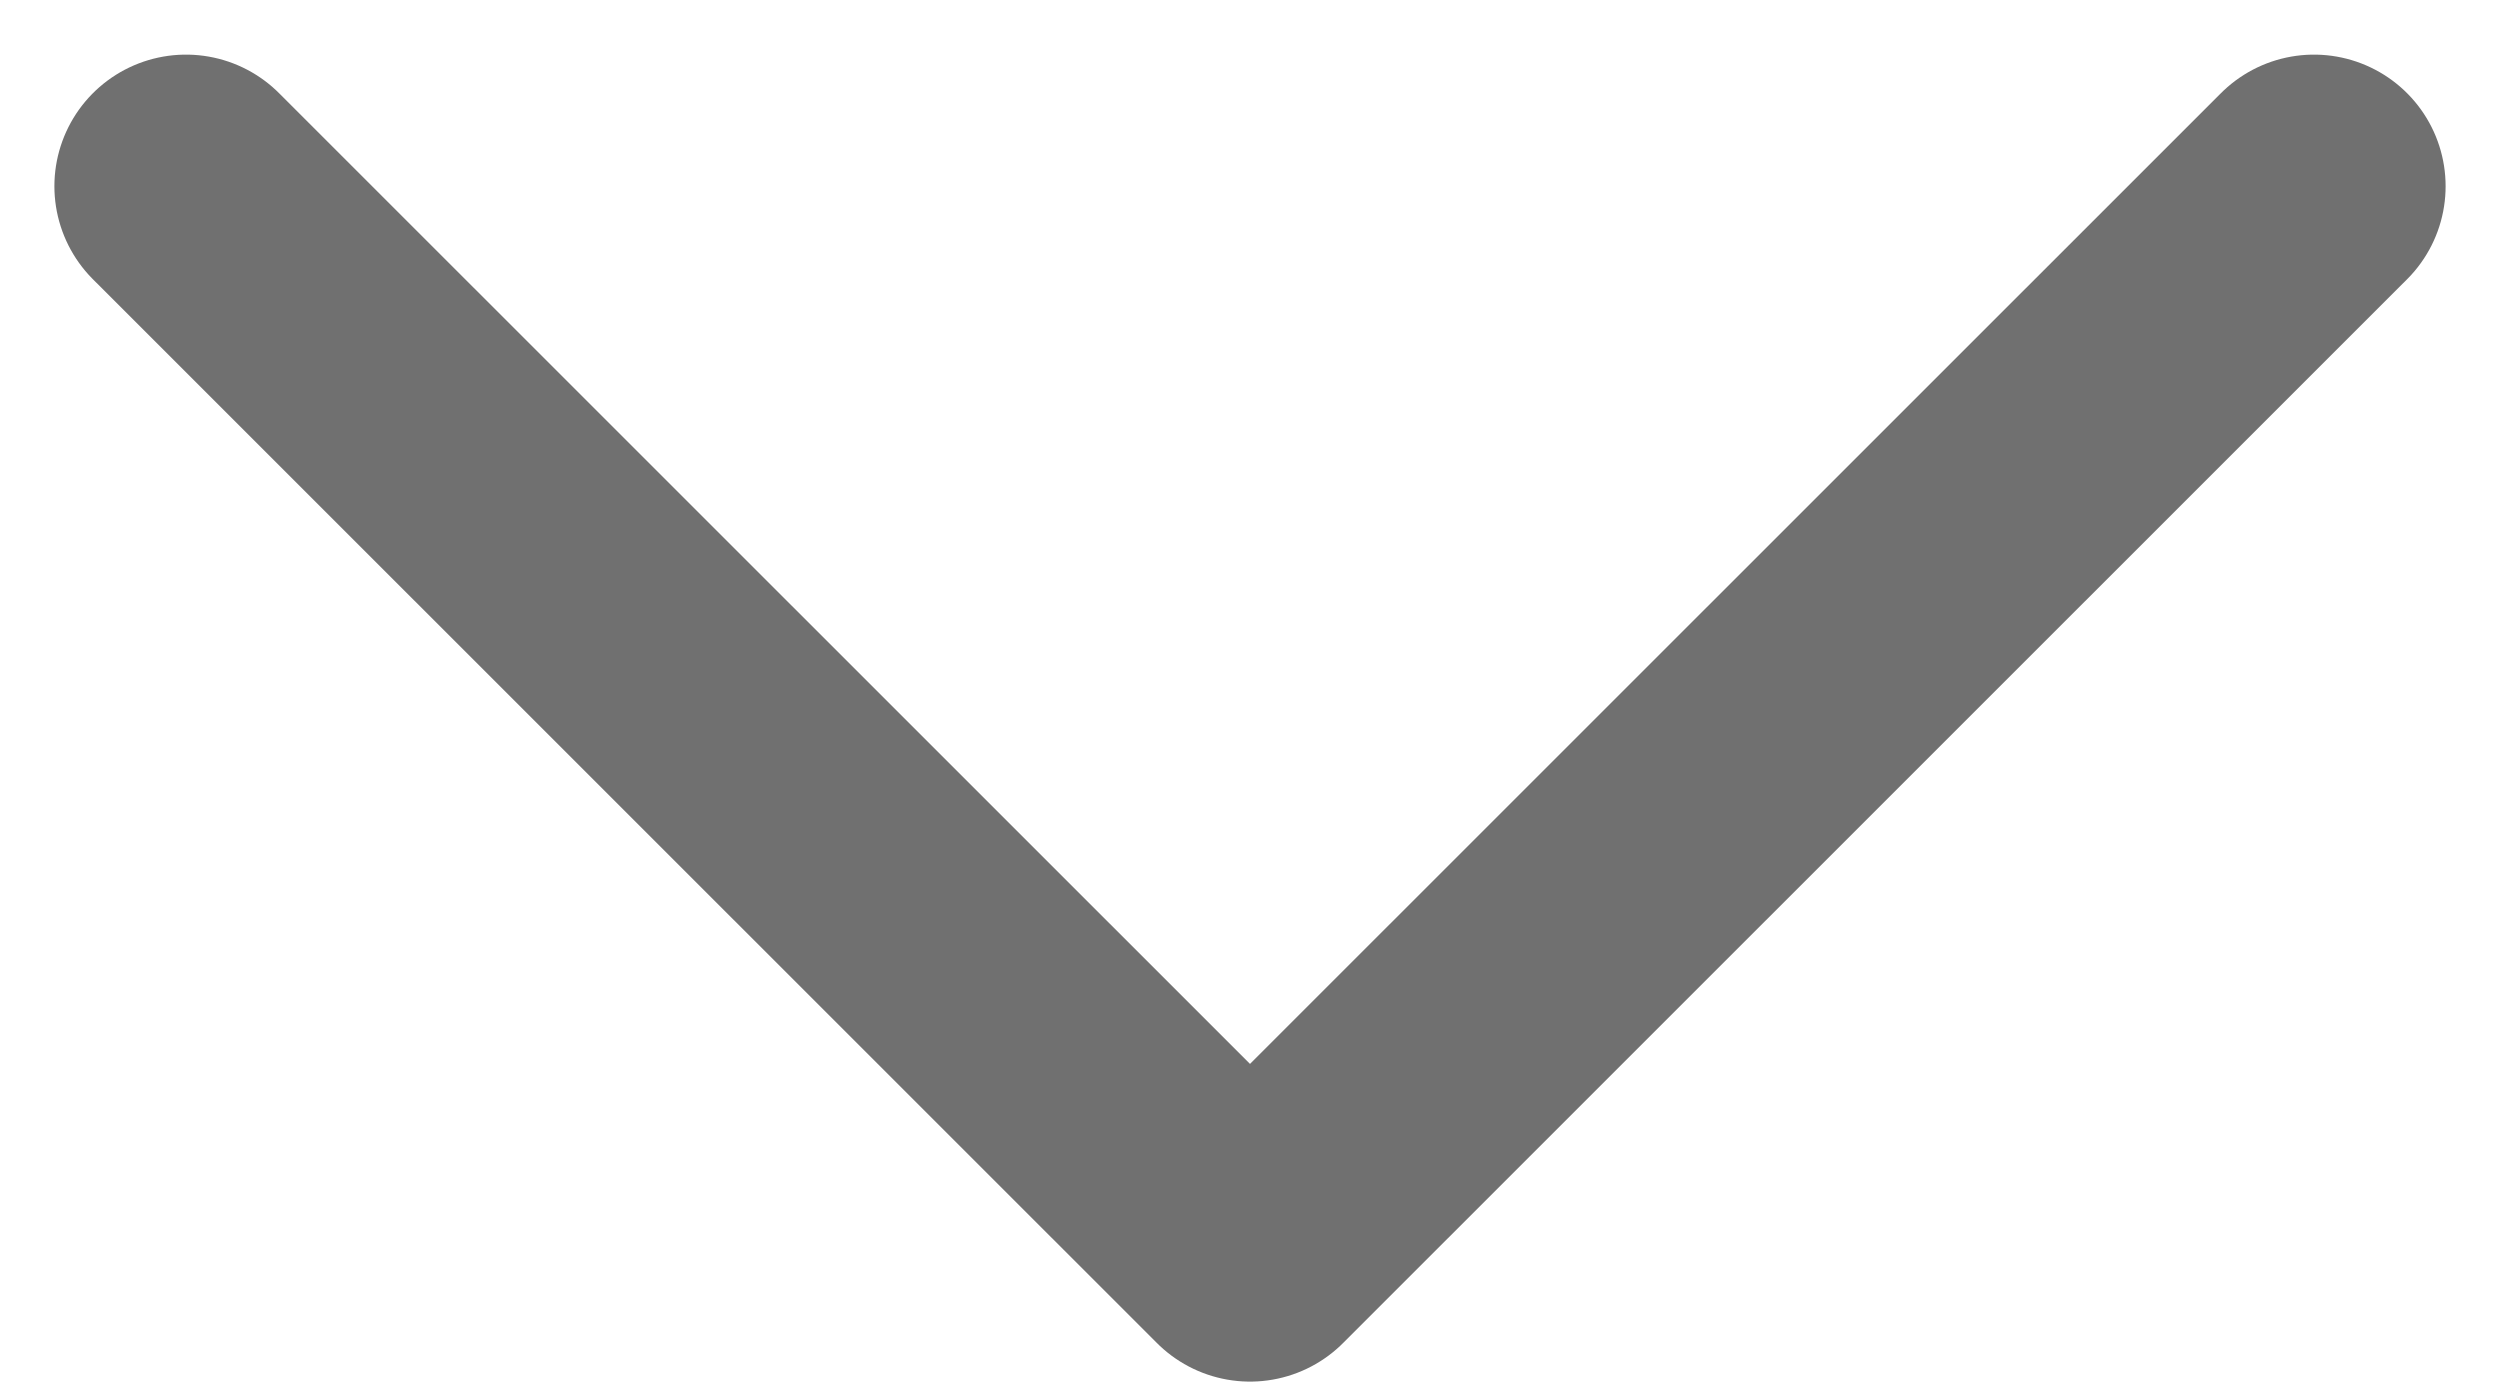 <svg xmlns="http://www.w3.org/2000/svg" width="11.398" height="6.299" viewBox="0 0 11.398 6.299">
  <path id="Path_3902" data-name="Path 3902" d="M-7854.141-7948.512l4.851,4.85,4.851-4.85" transform="translate(7854.989 7949.361)" fill="none" stroke="#707070" stroke-linecap="round" stroke-linejoin="round" stroke-width="1.2"/>
</svg>
